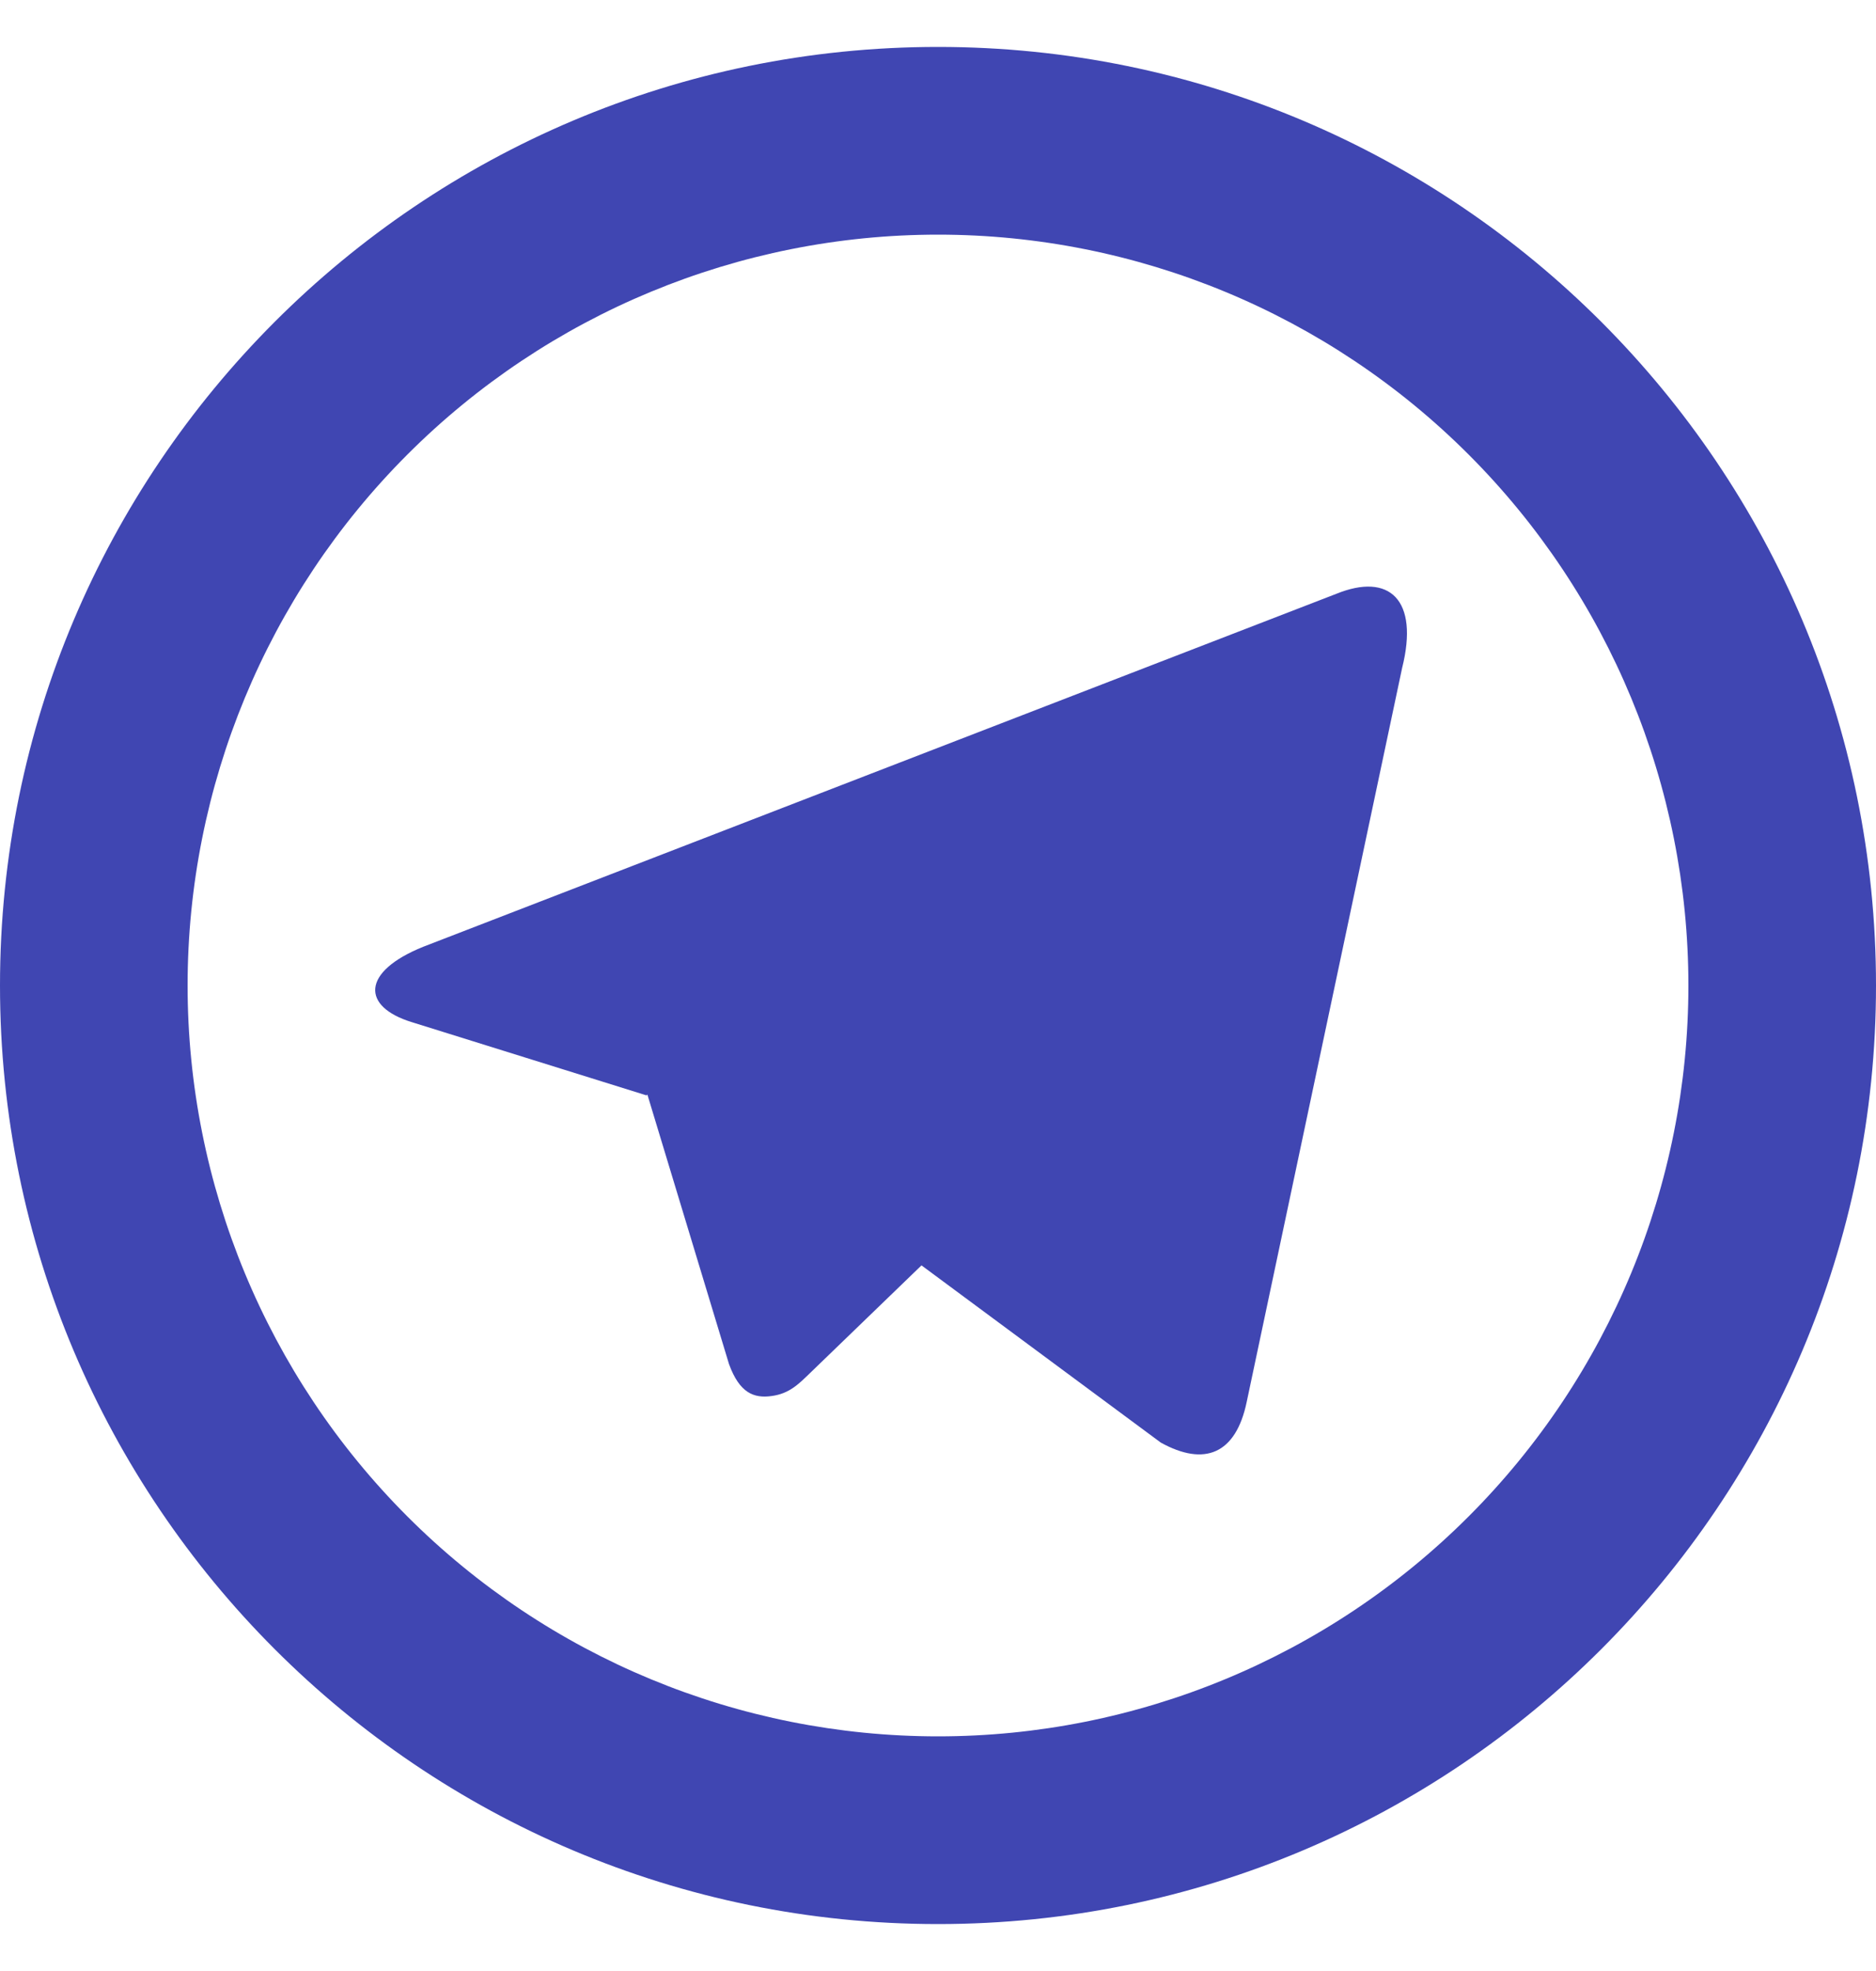 <svg width="20" height="21" viewBox="0 0 20 21" fill="none" xmlns="http://www.w3.org/2000/svg">
<path d="M10 18.5C12.122 18.5 14.157 17.657 15.657 16.157C17.157 14.657 18 12.622 18 10.5C18 8.378 17.157 6.343 15.657 4.843C14.157 3.343 12.122 2.5 10 2.5C7.878 2.5 5.843 3.343 4.343 4.843C2.843 6.343 2 8.378 2 10.5C2 12.622 2.843 14.657 4.343 16.157C5.843 17.657 7.878 18.5 10 18.5ZM10 20.5C4.477 20.5 0 16.023 0 10.5C0 4.977 4.477 0.5 10 0.5C15.523 0.5 20 4.977 20 10.5C20 16.023 15.523 20.5 10 20.5ZM6.89 11.67L4.392 10.891C3.852 10.726 3.849 10.354 4.513 10.087L14.246 6.327C14.811 6.097 15.131 6.388 14.948 7.117L13.291 14.937C13.175 15.494 12.84 15.627 12.375 15.37L9.824 13.482L8.635 14.63C8.513 14.748 8.414 14.849 8.226 14.874C8.039 14.9 7.885 14.844 7.772 14.534L6.902 11.663L6.89 11.671V11.67Z" fill="#4046B2"/>
</svg>

